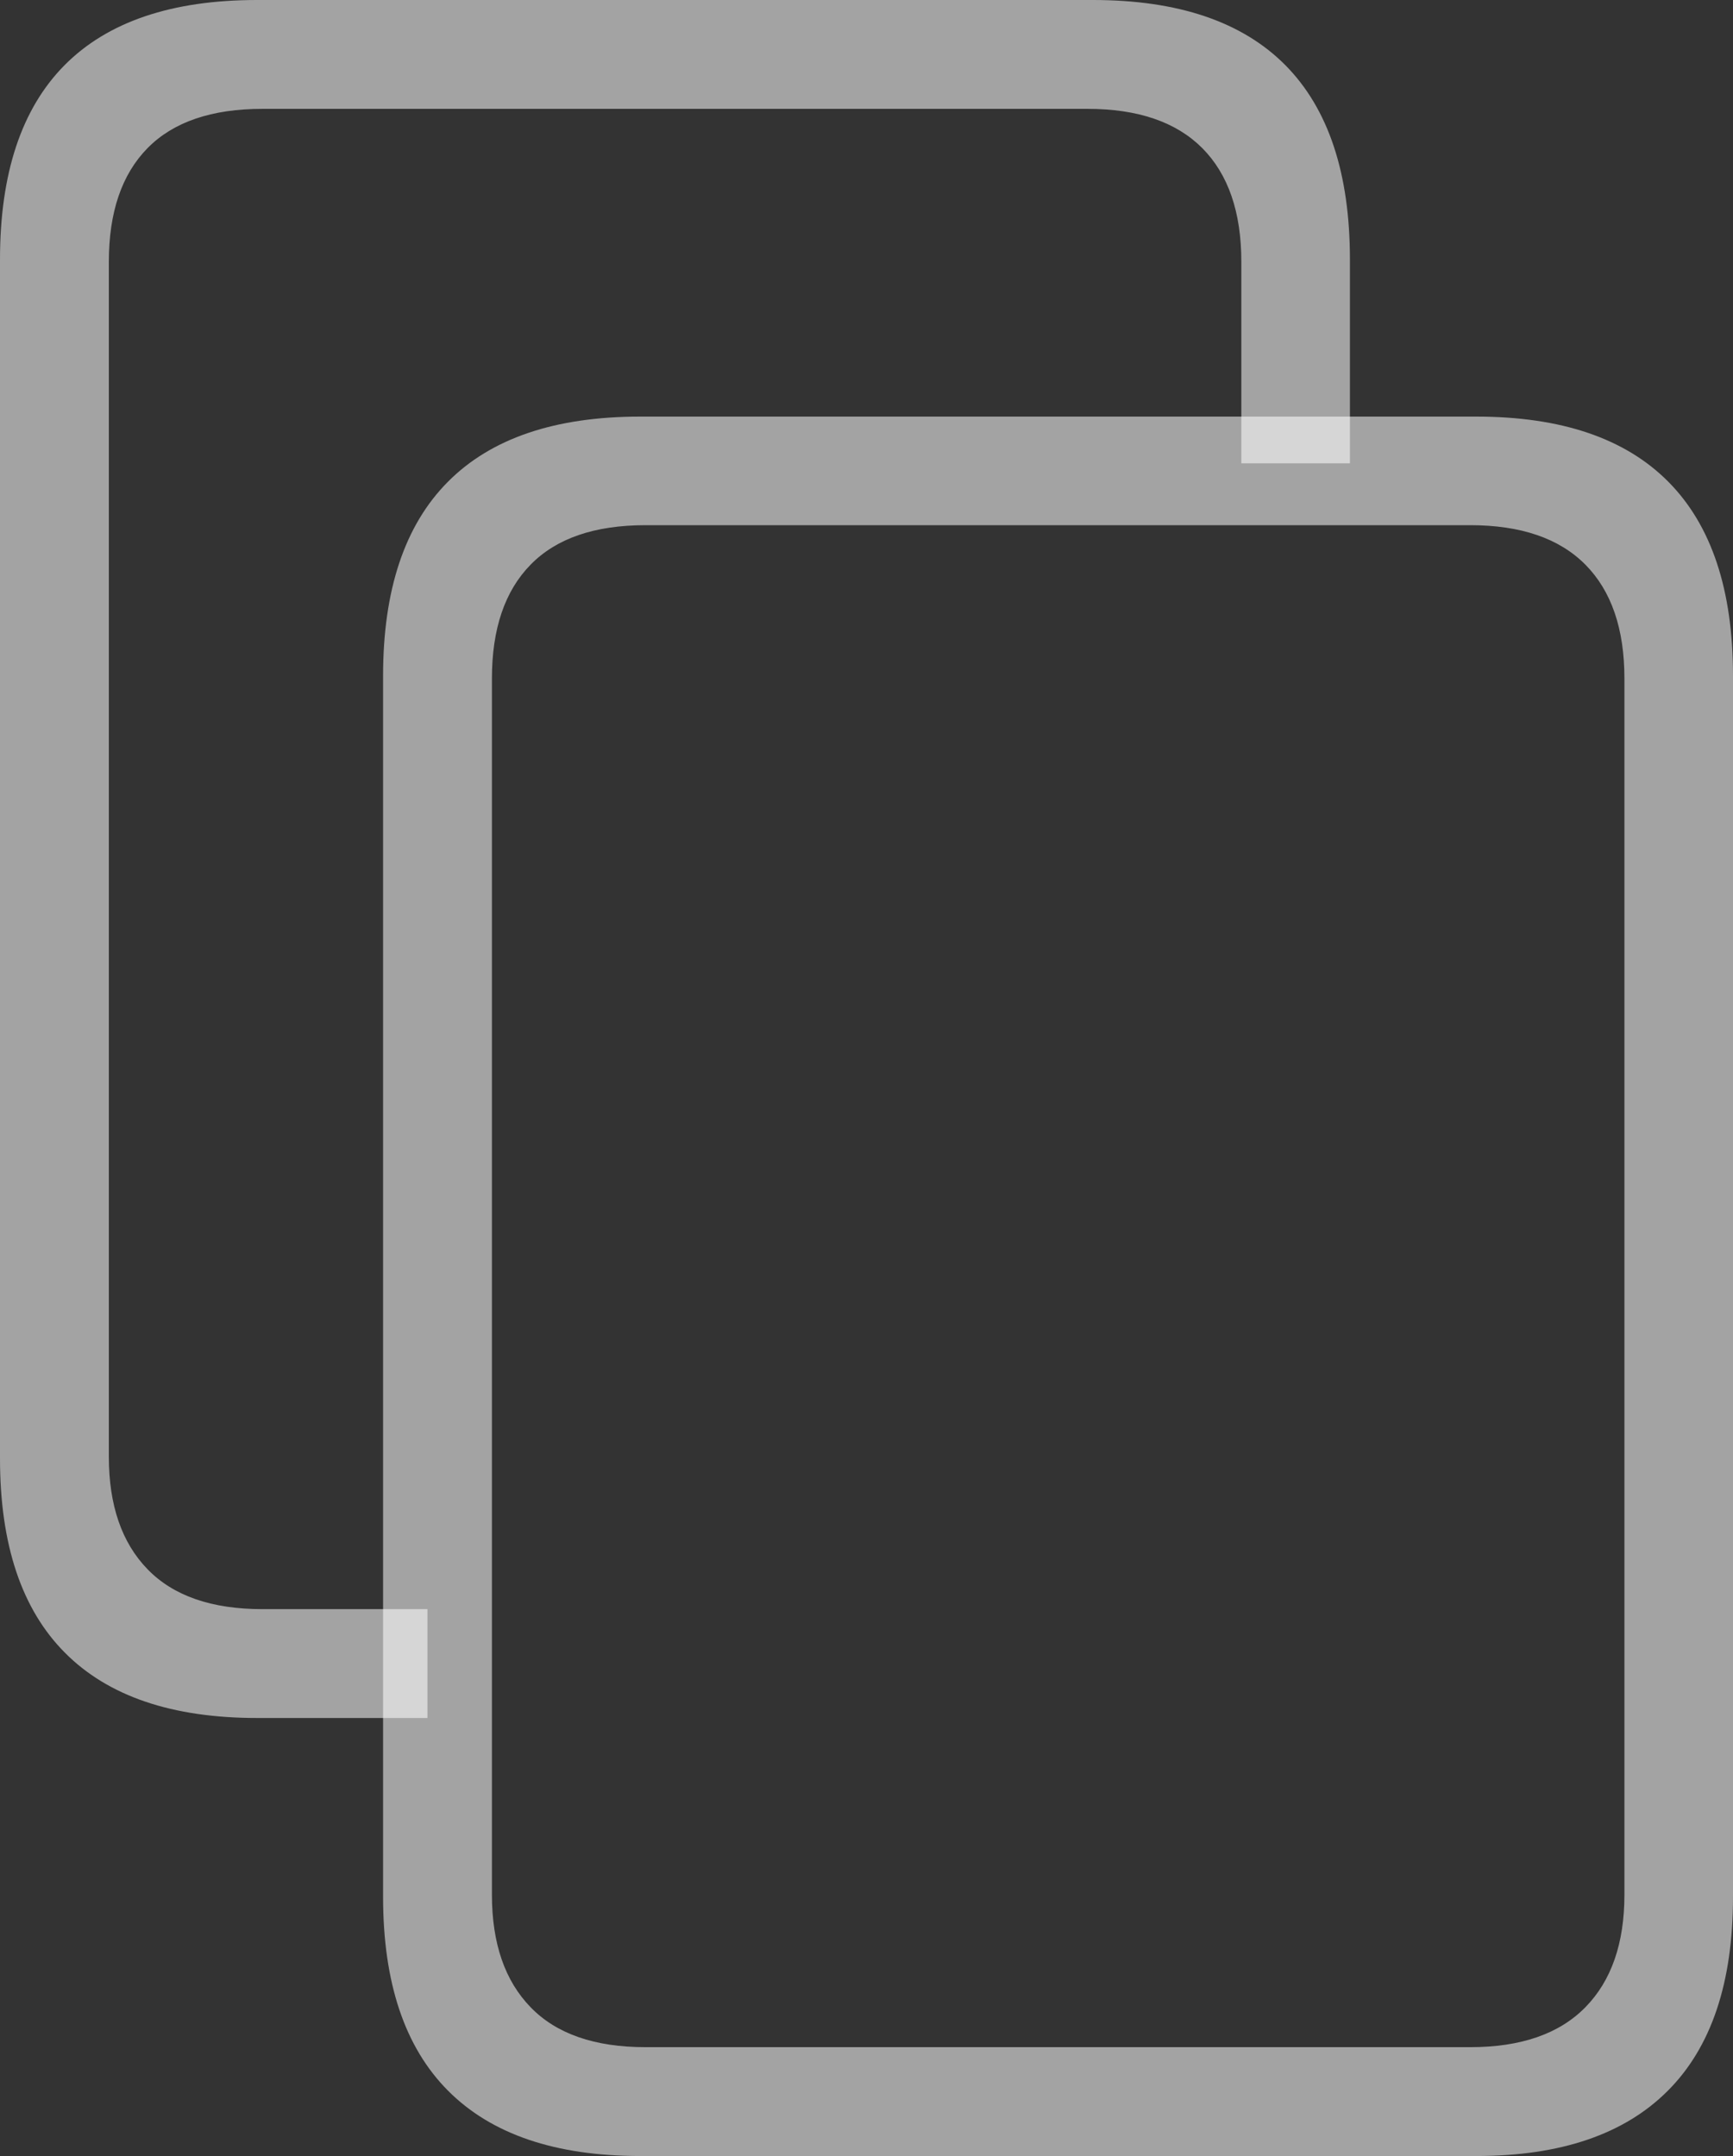 <svg width="19.249" height="23.949">
       <rect width="100%" height="100%" fill="#333333" stroke="none"/>
       <g>
              <rect height="23.949" opacity="0" width="19.249" x="0" y="0" />
              <path d="M14.994 2.882Q14.994 1.448 14.277 0.724Q13.559 0 12.139 0L2.855 0Q1.435 0 0.717 0.724Q0 1.448 0 2.882L0 16.199Q0 17.632 0.721 18.356Q1.441 19.081 2.855 19.081L4.748 19.081L4.748 17.872L2.915 17.872Q2.068 17.872 1.639 17.429Q1.209 16.987 1.209 16.179L1.209 2.908Q1.209 2.082 1.639 1.645Q2.068 1.209 2.915 1.209L12.079 1.209Q12.919 1.209 13.354 1.645Q13.788 2.082 13.788 2.908L13.788 5.146L14.994 5.146Z"
                     fill="rgba(255,255,255,0.55)" />
              <path d="M19.249 7.506Q19.249 6.076 18.532 5.352Q17.814 4.627 16.398 4.627L7.11 4.627Q5.693 4.627 4.974 5.352Q4.255 6.076 4.255 7.506L4.255 21.067Q4.255 22.497 4.977 23.221Q5.699 23.946 7.11 23.946L16.398 23.946Q17.802 23.946 18.525 23.221Q19.249 22.497 19.249 21.067ZM18.043 7.535L18.043 21.044Q18.043 21.852 17.609 22.294Q17.174 22.737 16.331 22.737L7.17 22.737Q6.323 22.737 5.894 22.294Q5.464 21.852 5.464 21.044L5.464 7.535Q5.464 6.709 5.894 6.271Q6.323 5.833 7.17 5.833L16.331 5.833Q17.174 5.833 17.609 6.271Q18.043 6.709 18.043 7.535Z"
                     fill="rgba(255,255,255,0.55)" />
       </g>
</svg>